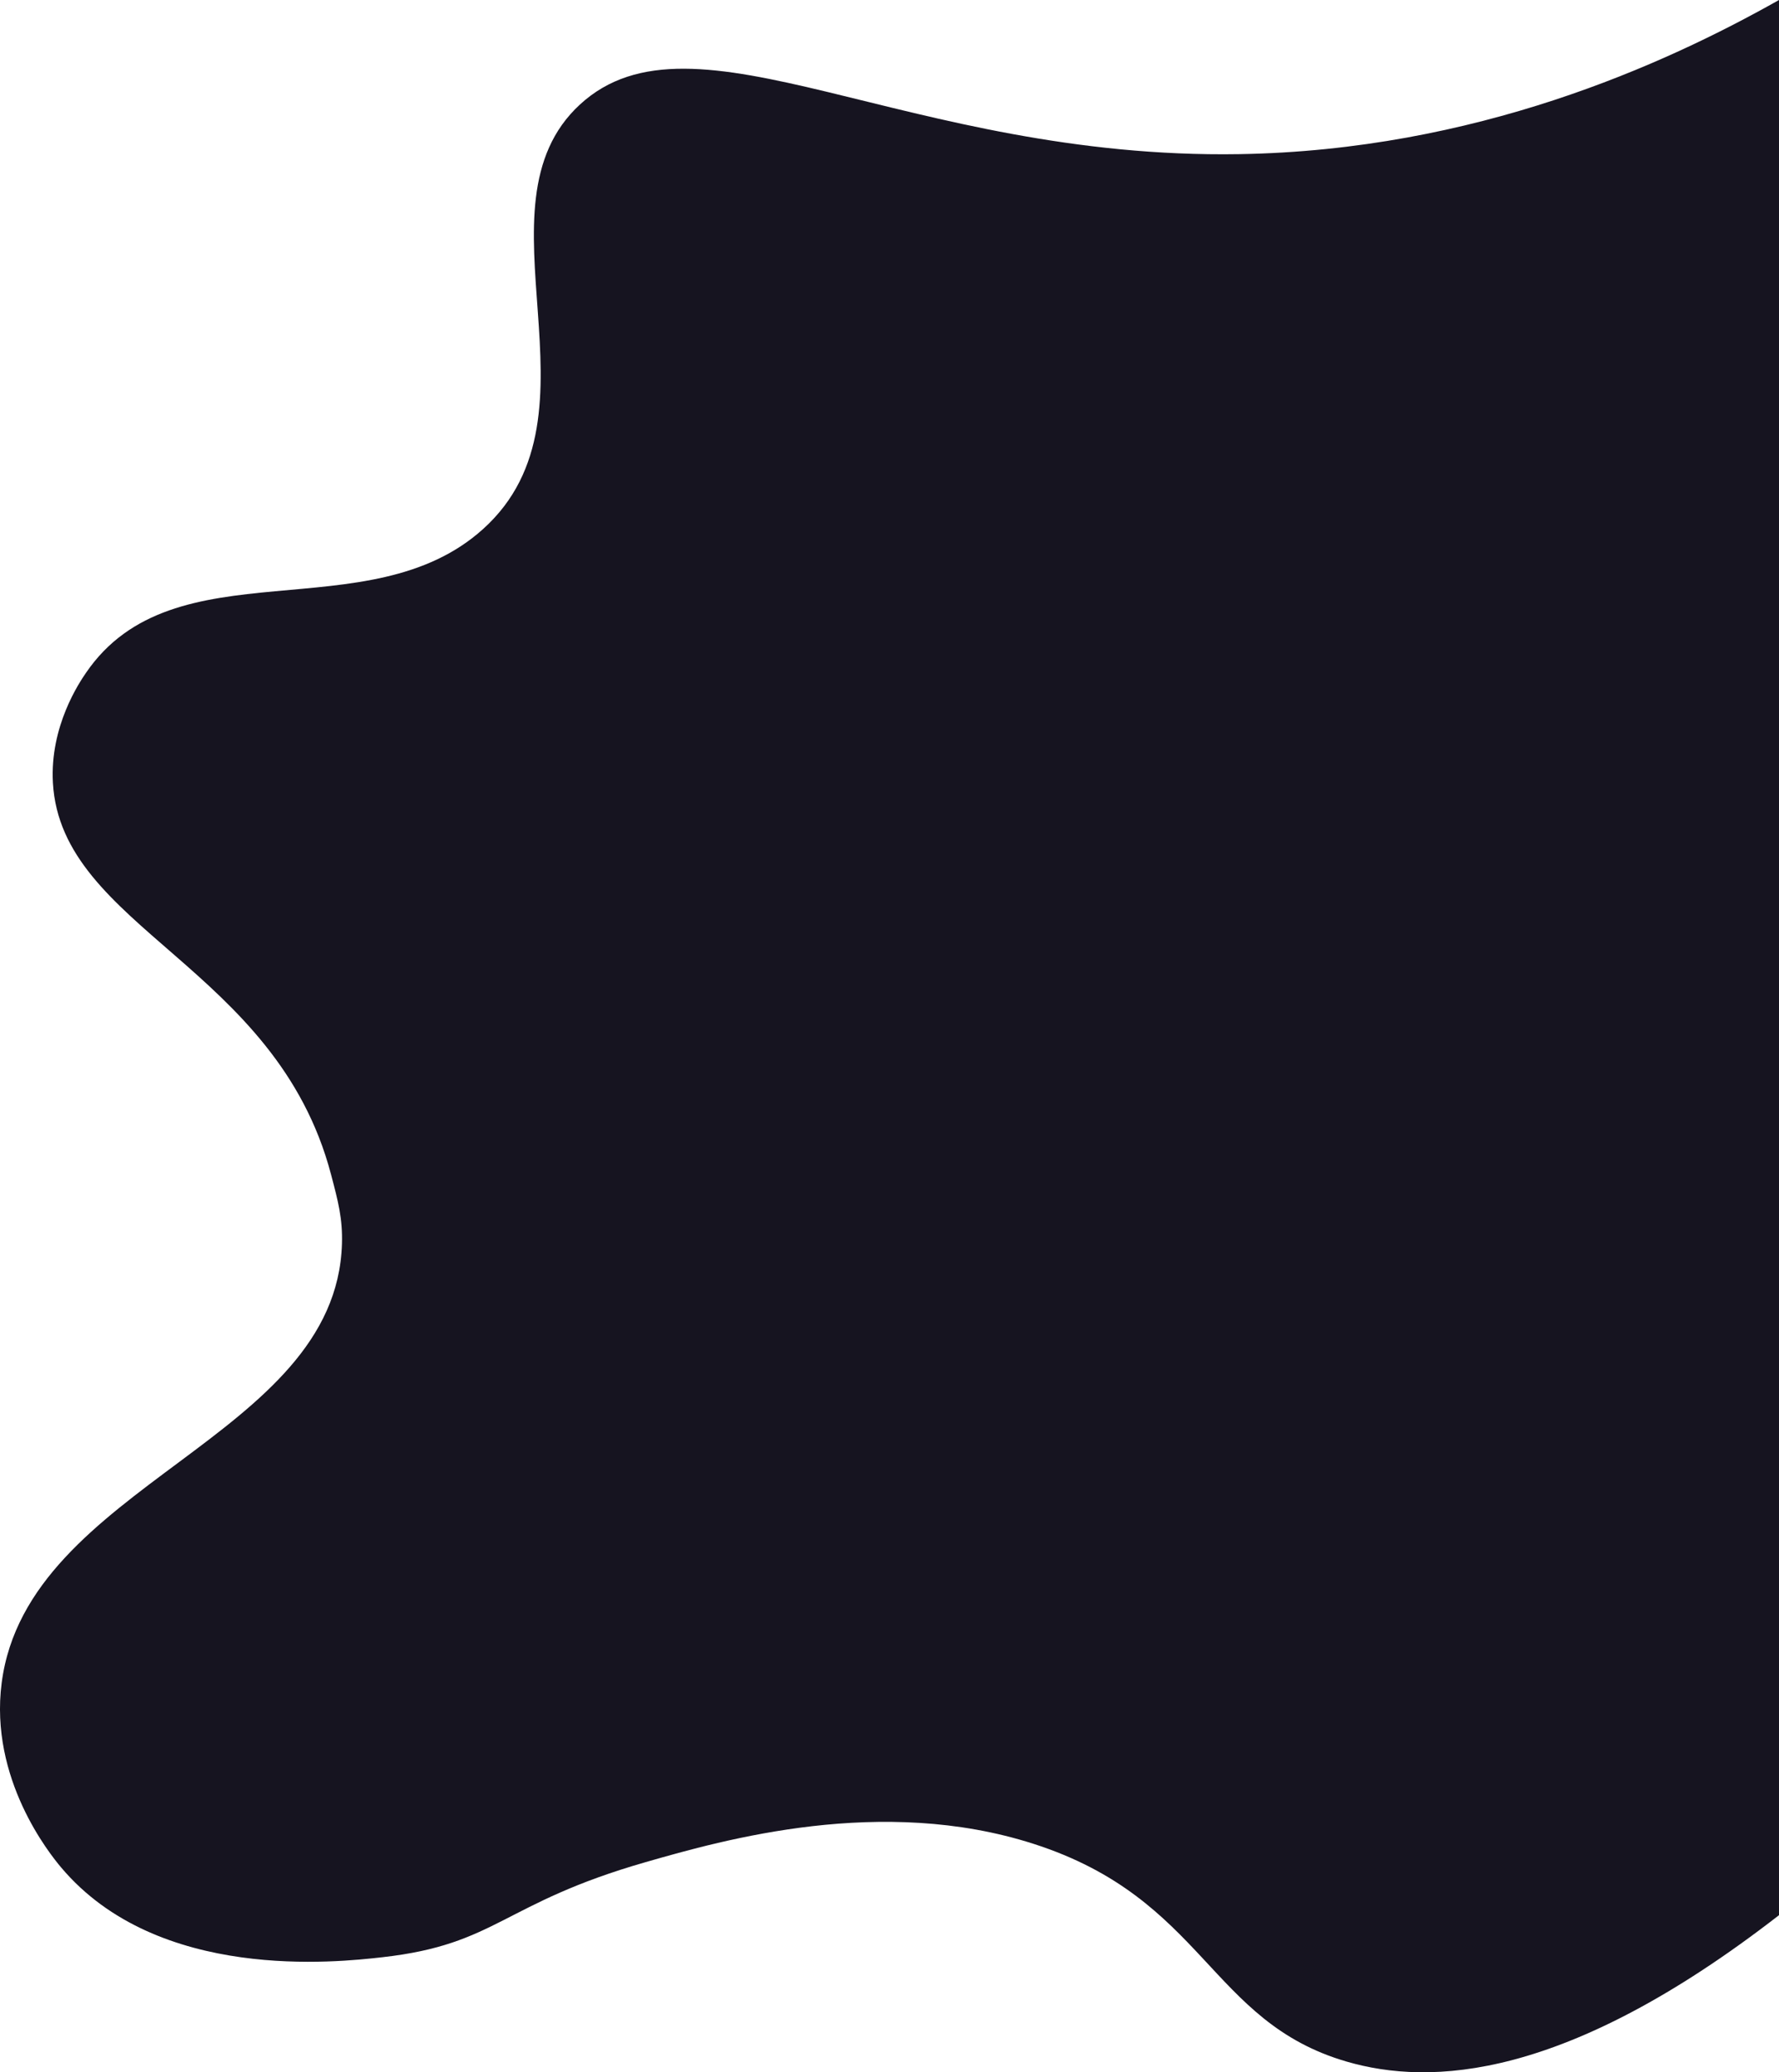 <?xml version="1.0" encoding="utf-8"?>
<!-- Generator: Adobe Illustrator 19.0.0, SVG Export Plug-In . SVG Version: 6.00 Build 0)  -->
<svg version="1.1" id="Layer_1" xmlns="http://www.w3.org/2000/svg" xmlns:xlink="http://www.w3.org/1999/xlink" x="0px" y="0px"
	 width="729.259px" height="849.554px" viewBox="59 -28.554 729.259 849.554"
	 style="enable-background:new 59 -28.554 729.259 849.554;" xml:space="preserve">
<style type="text/css">
	.st0{fill:#161420;}
</style>
<path class="st0" d="M788.259,756.598c-87.732,68.071-143.237,69.901-177.176,60.04
	c-56.524-16.424-58.12-66.696-128.416-89.292
	c-62.272-20.016-126.739-1.758-158.992,7.5
	c-59.01,16.937-60.737,33.695-107.995,38.998
	c-18.274,2.051-91.932,10.317-131.648-36.848
	c-4.612-5.477-29.454-36.27-24.345-75.646
	c10.602-81.701,137.109-99.861,139.493-179.991
	c0.306-10.302-1.565-17.387-4.5-28.499
	C172.136,367.5,84.046,352.009,80.688,292.368
	c-1.309-23.248,10.93-41.225,13.499-44.998
	c36.184-53.145,115.849-16.513,162.939-59.128
	c52.276-47.309-5.903-131.983,39.574-173.913
	c46.799-43.148,133.814,22.569,270.383,20.309
	c96.54-1.597,173.733-36.432,221.176-63.192V756.598z"/>
</svg>
